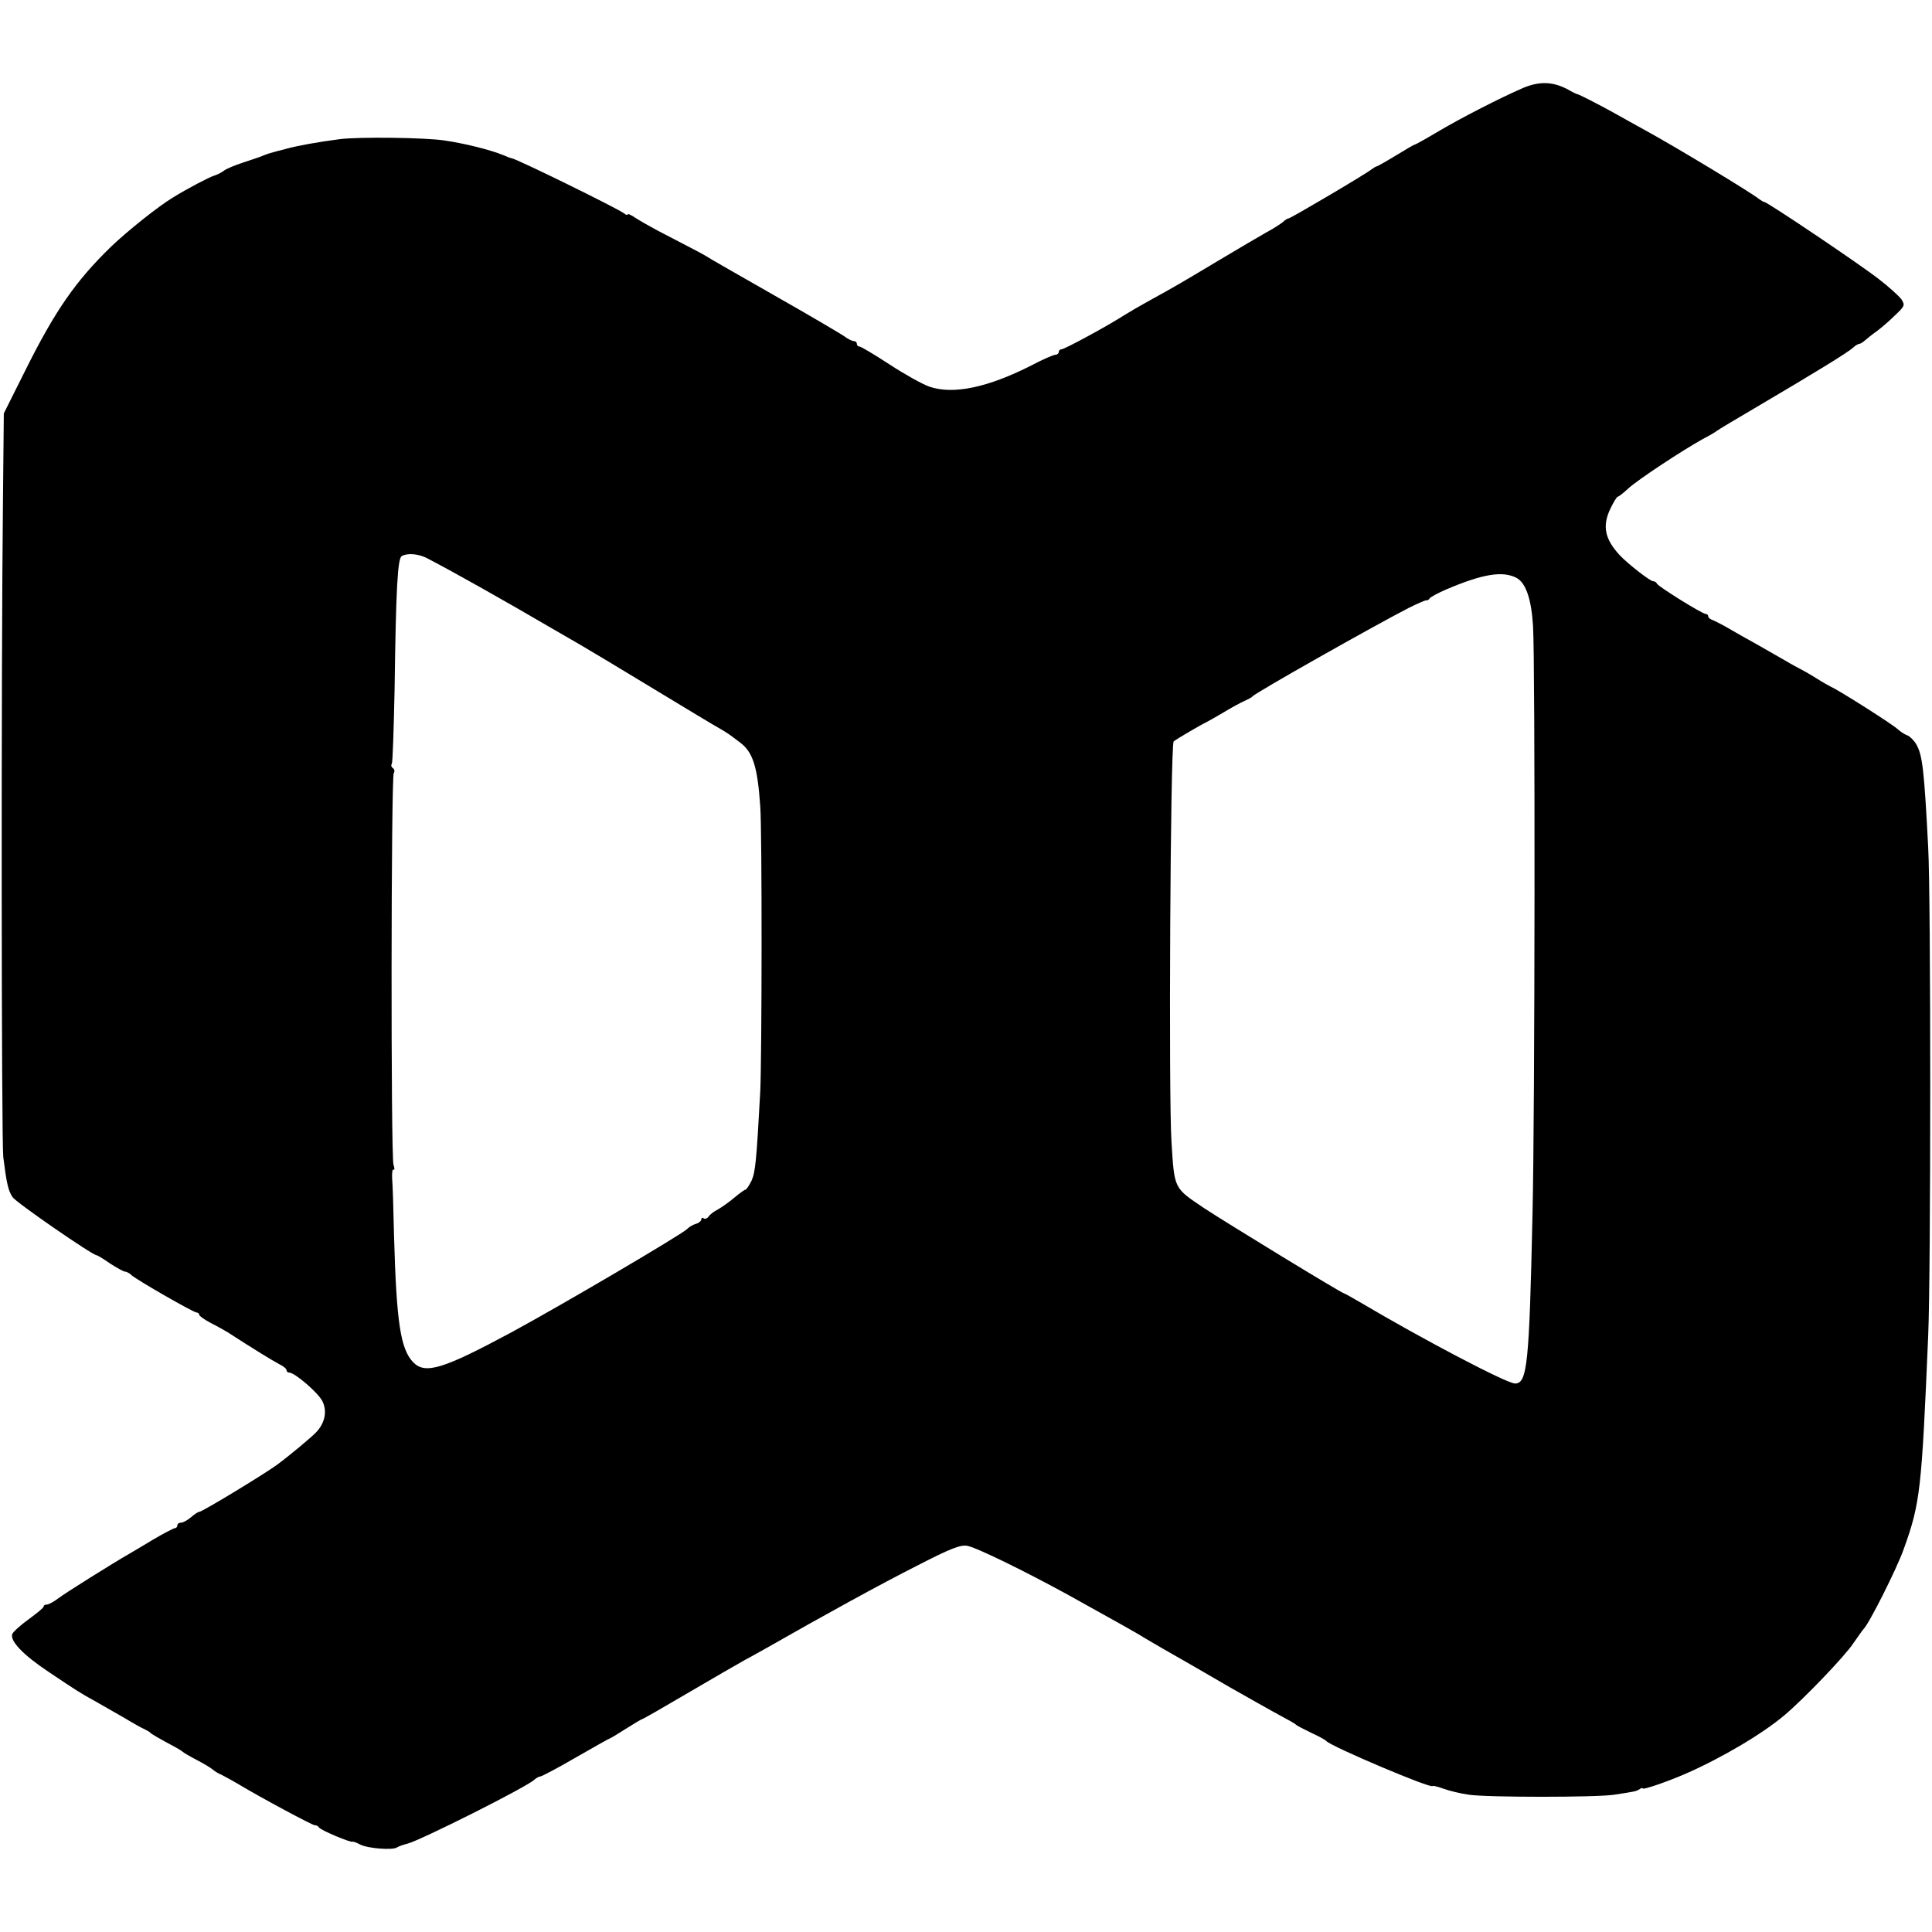 <?xml version="1.0" standalone="no"?>
<!DOCTYPE svg PUBLIC "-//W3C//DTD SVG 20010904//EN"
 "http://www.w3.org/TR/2001/REC-SVG-20010904/DTD/svg10.dtd">
<svg version="1.0" xmlns="http://www.w3.org/2000/svg"
 width="708pt" height="708pt" viewBox="0 0 708 708"
 preserveAspectRatio="xMidYMid meet">
<g transform="translate(0,708) scale(0.1,-0.1)"
fill="#000000" stroke="none">
<path d="M5580 6757 c-81 -35 -228 -110 -315 -162 -42 -25 -78 -45 -81 -45 -2
0 -33 -18 -69 -40 -36 -22 -68 -40 -71 -40 -2 0 -10 -5 -17 -10 -17 -15 -297
-180 -304 -180 -4 0 -14 -6 -22 -14 -9 -7 -36 -25 -61 -38 -25 -14 -103 -60
-175 -103 -142 -85 -161 -96 -250 -145 -33 -18 -76 -43 -95 -55 -62 -40 -219
-125 -230 -125 -5 0 -10 -4 -10 -10 0 -5 -6 -10 -12 -10 -7 0 -47 -17 -88 -39
-160 -81 -286 -108 -374 -78 -26 9 -92 46 -147 82 -55 36 -104 65 -109 65 -6
0 -10 5 -10 10 0 6 -5 10 -11 10 -6 0 -23 8 -37 19 -15 10 -130 78 -257 150
-126 72 -237 135 -245 141 -14 9 -53 29 -180 95 -30 16 -67 37 -82 47 -16 11
-28 16 -28 12 0 -3 -6 -2 -13 4 -21 17 -398 202 -412 202 -2 0 -16 5 -32 12
-47 19 -138 42 -213 53 -68 11 -317 14 -385 5 -78 -10 -155 -24 -195 -35 -3
-1 -18 -5 -35 -9 -16 -4 -39 -11 -50 -16 -11 -5 -45 -16 -75 -26 -30 -10 -62
-23 -70 -30 -8 -6 -25 -15 -36 -18 -19 -6 -97 -47 -149 -79 -55 -33 -167 -123
-226 -179 -132 -128 -207 -236 -317 -457 l-78 -156 -3 -305 c-7 -614 -6 -2357
1 -2420 12 -96 18 -123 34 -147 12 -19 293 -213 308 -213 3 0 25 -13 49 -30
25 -16 50 -30 55 -30 6 0 17 -6 24 -13 17 -16 227 -137 239 -137 5 0 9 -4 9
-8 0 -4 19 -18 42 -30 24 -12 52 -28 62 -34 91 -59 166 -105 189 -117 15 -7
27 -17 27 -22 0 -5 4 -9 10 -9 20 0 105 -73 121 -104 18 -35 11 -77 -19 -111
-14 -17 -101 -89 -147 -123 -51 -37 -274 -172 -284 -172 -5 0 -18 -9 -31 -20
-13 -11 -29 -20 -37 -20 -7 0 -13 -4 -13 -10 0 -5 -4 -10 -9 -10 -4 0 -41 -19
-80 -42 -39 -24 -79 -47 -89 -53 -59 -34 -232 -142 -258 -162 -17 -13 -36 -23
-42 -23 -7 0 -12 -3 -12 -7 0 -5 -25 -25 -55 -47 -29 -21 -56 -45 -60 -54 -9
-25 39 -76 132 -138 106 -71 115 -77 173 -109 25 -14 72 -41 105 -60 33 -20
67 -39 75 -42 8 -4 17 -9 20 -12 4 -5 35 -23 95 -55 11 -6 22 -13 25 -16 3 -3
25 -16 50 -29 25 -13 52 -29 60 -36 8 -7 22 -15 30 -18 8 -4 38 -20 65 -36 85
-51 270 -150 279 -150 5 1 12 -3 15 -8 6 -10 118 -57 123 -52 2 1 14 -3 27
-10 27 -15 121 -22 136 -11 6 4 23 10 39 14 47 12 436 207 464 234 7 6 17 12
22 12 5 0 64 31 131 70 66 38 123 70 125 70 2 0 28 16 58 35 30 19 57 35 59
35 3 0 78 43 168 96 90 53 184 107 209 121 25 13 63 35 85 47 194 111 416 233
545 298 124 64 161 78 185 73 34 -6 213 -94 370 -180 173 -96 259 -144 275
-155 8 -5 38 -22 65 -38 105 -60 133 -76 255 -147 69 -39 150 -85 180 -101 30
-16 57 -31 60 -35 3 -3 28 -16 55 -29 28 -13 52 -26 55 -30 17 -20 390 -178
390 -165 0 2 18 -2 40 -10 22 -8 64 -18 93 -22 67 -10 467 -10 532 0 78 12 79
12 93 20 6 5 12 6 12 3 0 -6 88 24 155 53 131 57 284 147 365 216 68 57 219
214 251 262 18 26 35 50 38 53 19 17 123 223 148 295 60 167 65 215 89 780 10
225 10 1611 0 1790 -15 288 -21 338 -44 378 -9 15 -24 29 -32 32 -9 3 -25 13
-36 23 -19 18 -216 143 -244 155 -8 4 -33 18 -55 32 -22 14 -47 28 -55 32 -8
4 -36 19 -61 34 -26 15 -73 42 -105 60 -33 18 -77 43 -99 56 -22 13 -48 26
-57 30 -10 3 -18 9 -18 14 0 5 -4 9 -9 9 -13 0 -175 101 -179 111 -2 5 -8 9
-14 9 -11 0 -93 64 -122 95 -55 59 -65 107 -35 170 12 25 24 45 28 45 3 0 20
13 37 29 33 31 198 140 274 182 25 13 47 26 50 29 3 3 75 46 160 96 192 113
320 191 341 210 8 8 19 14 23 14 4 0 13 6 21 13 7 6 25 21 41 32 15 11 46 37
67 58 37 35 39 38 25 60 -9 12 -46 46 -84 75 -72 56 -408 282 -419 282 -3 0
-11 5 -18 10 -26 22 -307 192 -417 252 -36 20 -87 48 -115 64 -58 32 -128 68
-135 69 -3 0 -19 8 -36 18 -54 28 -103 30 -164 4z m-4016 -1722 c109 -57 274
-150 471 -265 17 -10 57 -33 90 -52 33 -19 156 -93 273 -164 117 -71 225 -136
240 -144 27 -16 31 -18 74 -51 47 -35 64 -88 74 -234 7 -85 6 -926 0 -1045
-14 -259 -18 -295 -32 -327 -9 -18 -19 -33 -23 -33 -3 0 -21 -13 -40 -29 -19
-16 -46 -35 -60 -43 -14 -7 -30 -19 -34 -26 -5 -7 -12 -10 -18 -7 -5 4 -9 2
-9 -4 0 -5 -9 -13 -20 -16 -11 -3 -26 -12 -32 -19 -25 -23 -462 -280 -643
-378 -251 -135 -316 -155 -360 -111 -47 48 -62 144 -71 463 -2 96 -5 191 -7
212 -1 20 1 34 5 32 5 -3 4 5 0 18 -10 28 -9 1419 1 1435 4 6 3 14 -3 18 -6 4
-8 11 -4 16 3 5 7 128 10 272 5 369 11 479 26 489 20 12 60 9 92 -7z m3994
-73 c34 -19 54 -78 60 -177 8 -134 7 -1780 -2 -2155 -12 -549 -19 -620 -64
-620 -30 0 -335 160 -570 299 -29 17 -54 31 -56 31 -8 0 -429 257 -514 313
-111 75 -108 68 -119 242 -11 167 -4 1459 8 1468 9 8 105 64 119 70 8 4 38 21
65 37 28 17 61 35 75 41 13 6 27 13 30 17 8 12 451 262 572 324 32 16 60 28
64 28 4 -1 10 2 13 7 3 5 31 20 61 33 134 57 207 69 258 42z"/>
</g>
</svg>
